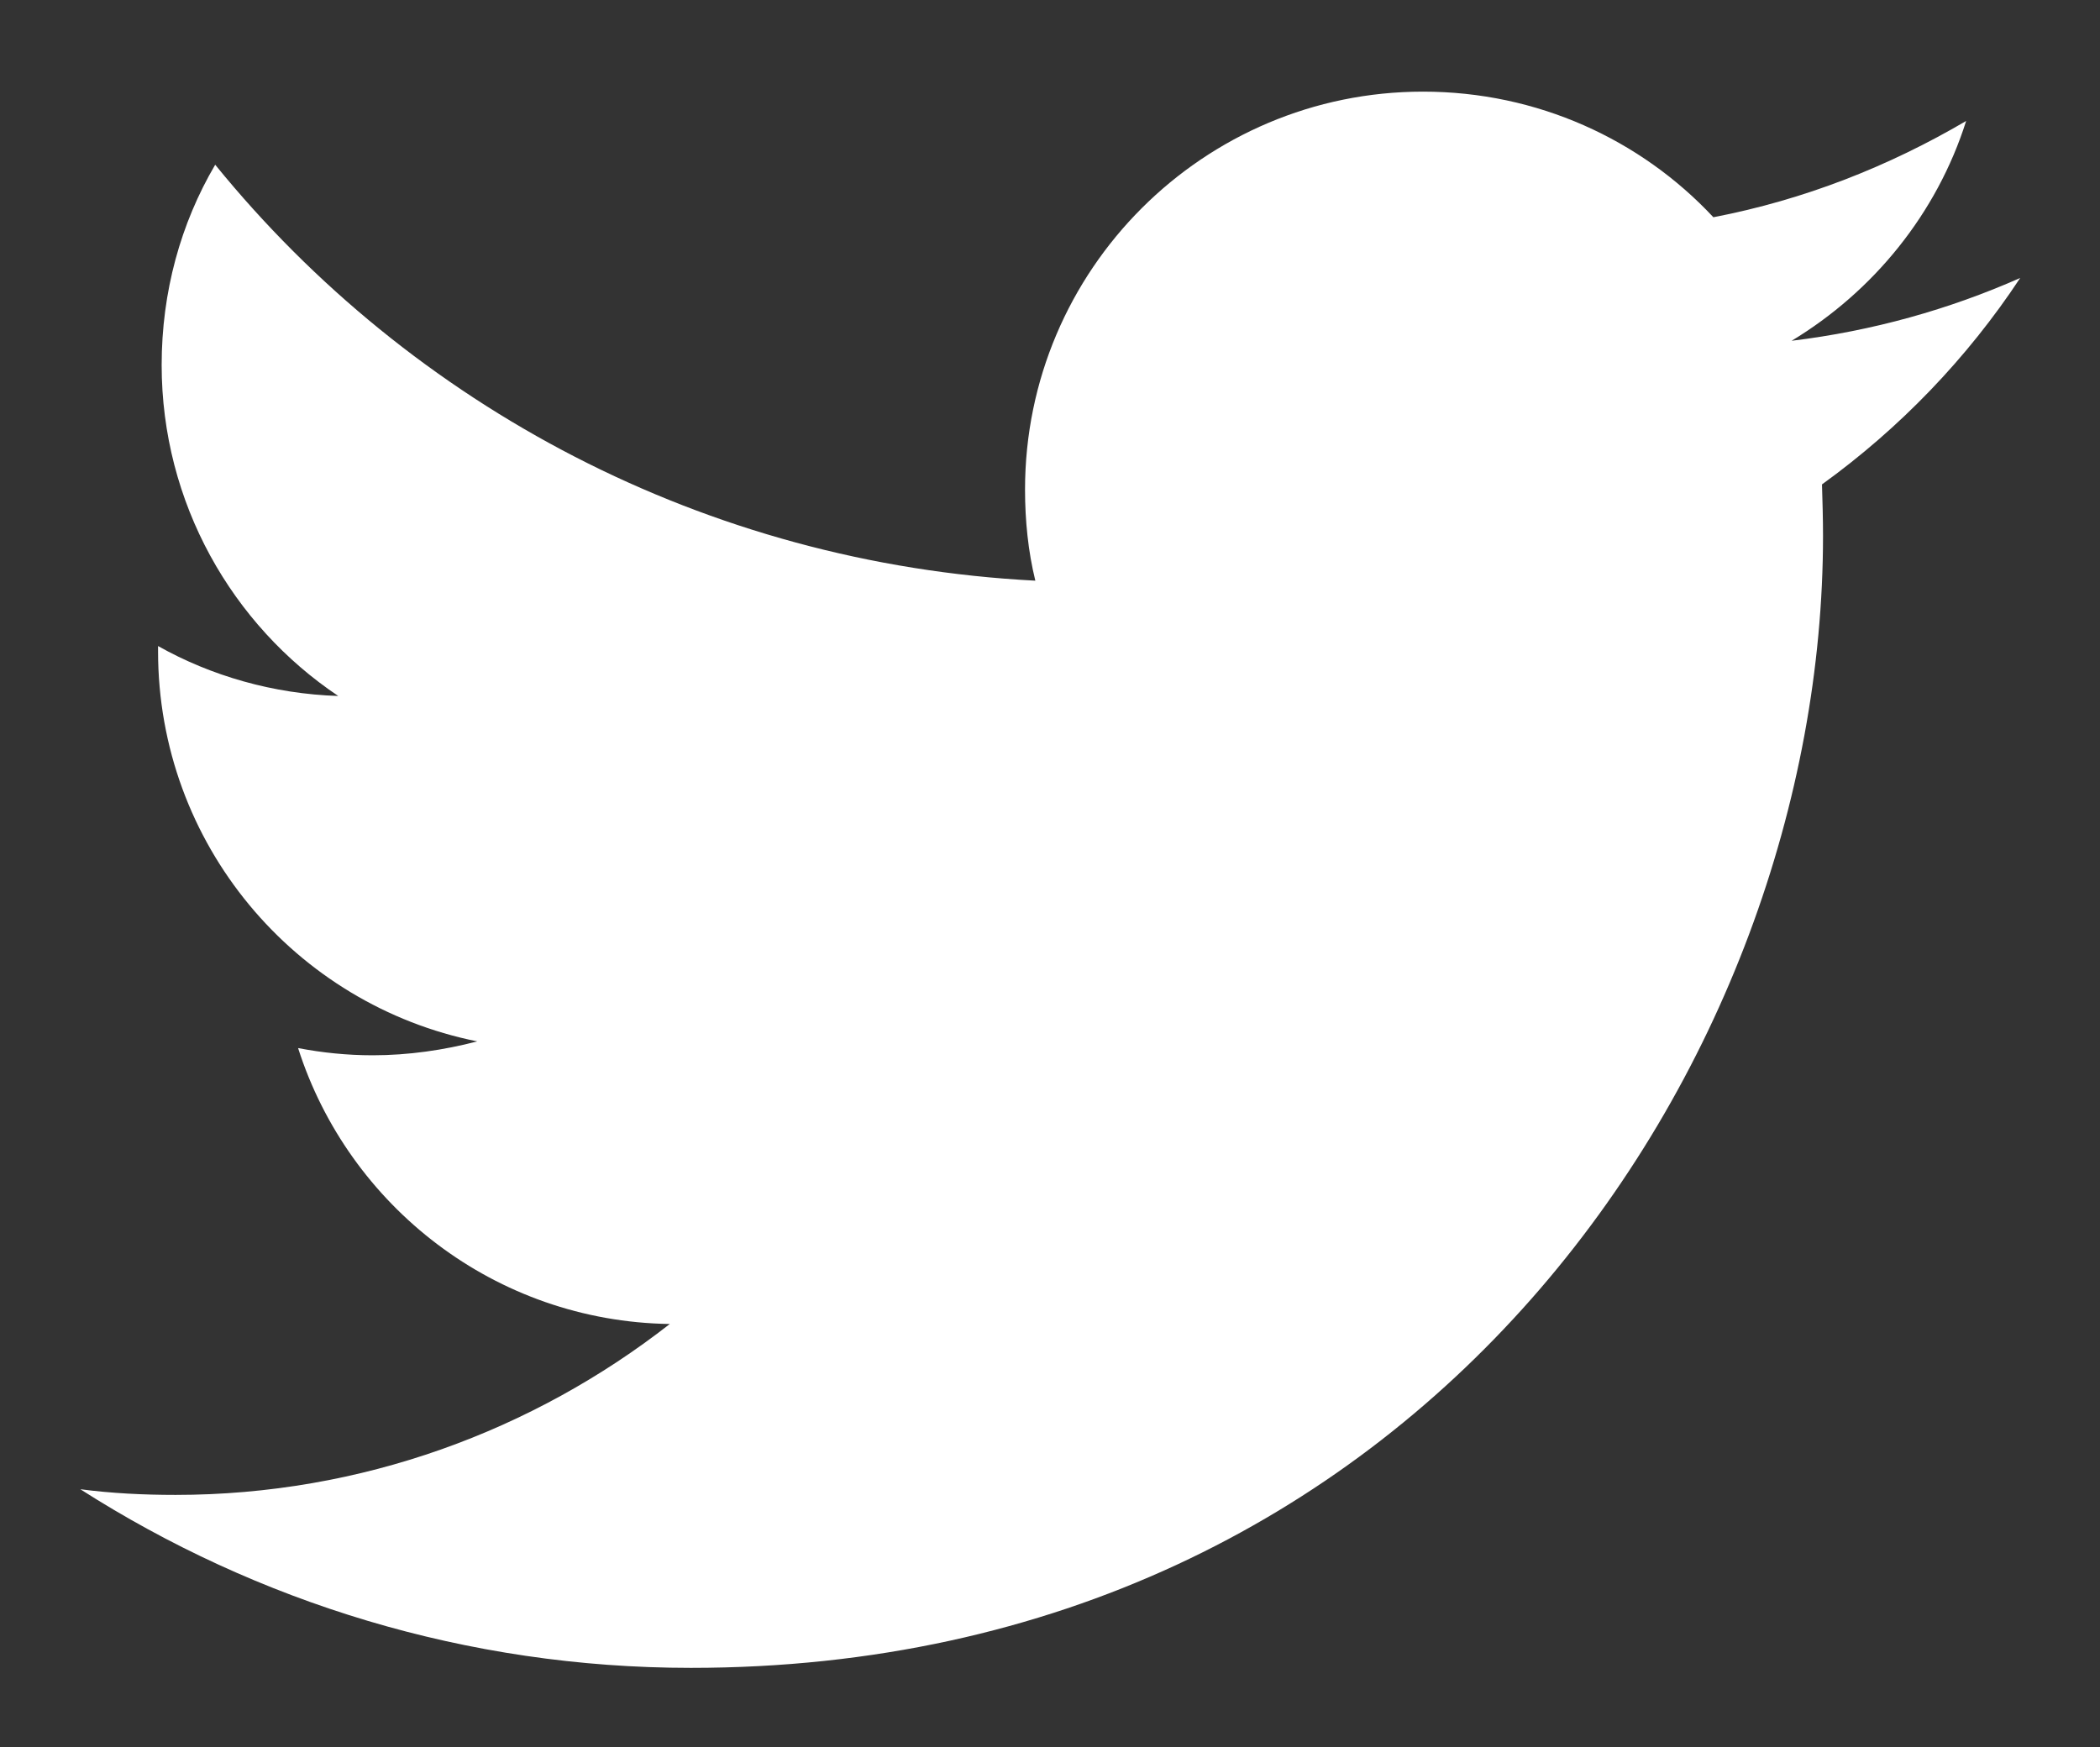 <?xml version="1.0" encoding="utf-8"?>
<!-- Generator: Adobe Illustrator 24.1.2, SVG Export Plug-In . SVG Version: 6.00 Build 0)  -->
<svg version="1.1" id="Layer_1" xmlns="http://www.w3.org/2000/svg" xmlns:xlink="http://www.w3.org/1999/xlink" x="0px" y="0px"
	 viewBox="0 0 40.79 33.94" style="enable-background:new 0 0 40.79 33.94;" xml:space="preserve">
<rect x="0" y="0" width="40.79" height="33.94" fill="#333333" stroke="none"/>
<style type="text/css">
	.st0{fill:#FFFFFF;}
</style>
<g>
	<path class="st0" d="M13.42,32.4c14.21,0,21.99-11.78,21.99-21.99c0-0.33-0.01-0.67-0.02-1c1.51-1.09,2.82-2.45,3.85-4.01
		c-1.38,0.61-2.87,1.03-4.44,1.22c1.59-0.96,2.82-2.47,3.39-4.27c-1.5,0.88-3.14,1.53-4.91,1.87c-1.41-1.51-3.42-2.44-5.64-2.44
		c-4.26,0-7.73,3.46-7.73,7.73c0,0.6,0.06,1.2,0.2,1.77C13.7,10.95,7.99,7.89,4.18,3.2C3.51,4.34,3.14,5.67,3.14,7.09
		c0,2.68,1.37,5.05,3.43,6.43c-1.26-0.04-2.47-0.39-3.5-0.97c0,0.03,0,0.06,0,0.1c0,3.75,2.66,6.87,6.2,7.58
		c-0.65,0.17-1.34,0.27-2.03,0.27c-0.5,0-0.98-0.05-1.45-0.14c0.98,3.07,3.83,5.31,7.22,5.36c-2.65,2.07-5.99,3.32-9.6,3.32
		c-0.62,0-1.24-0.03-1.85-0.11C4.99,31.12,9.06,32.4,13.42,32.4"/>
</g>
</svg>
